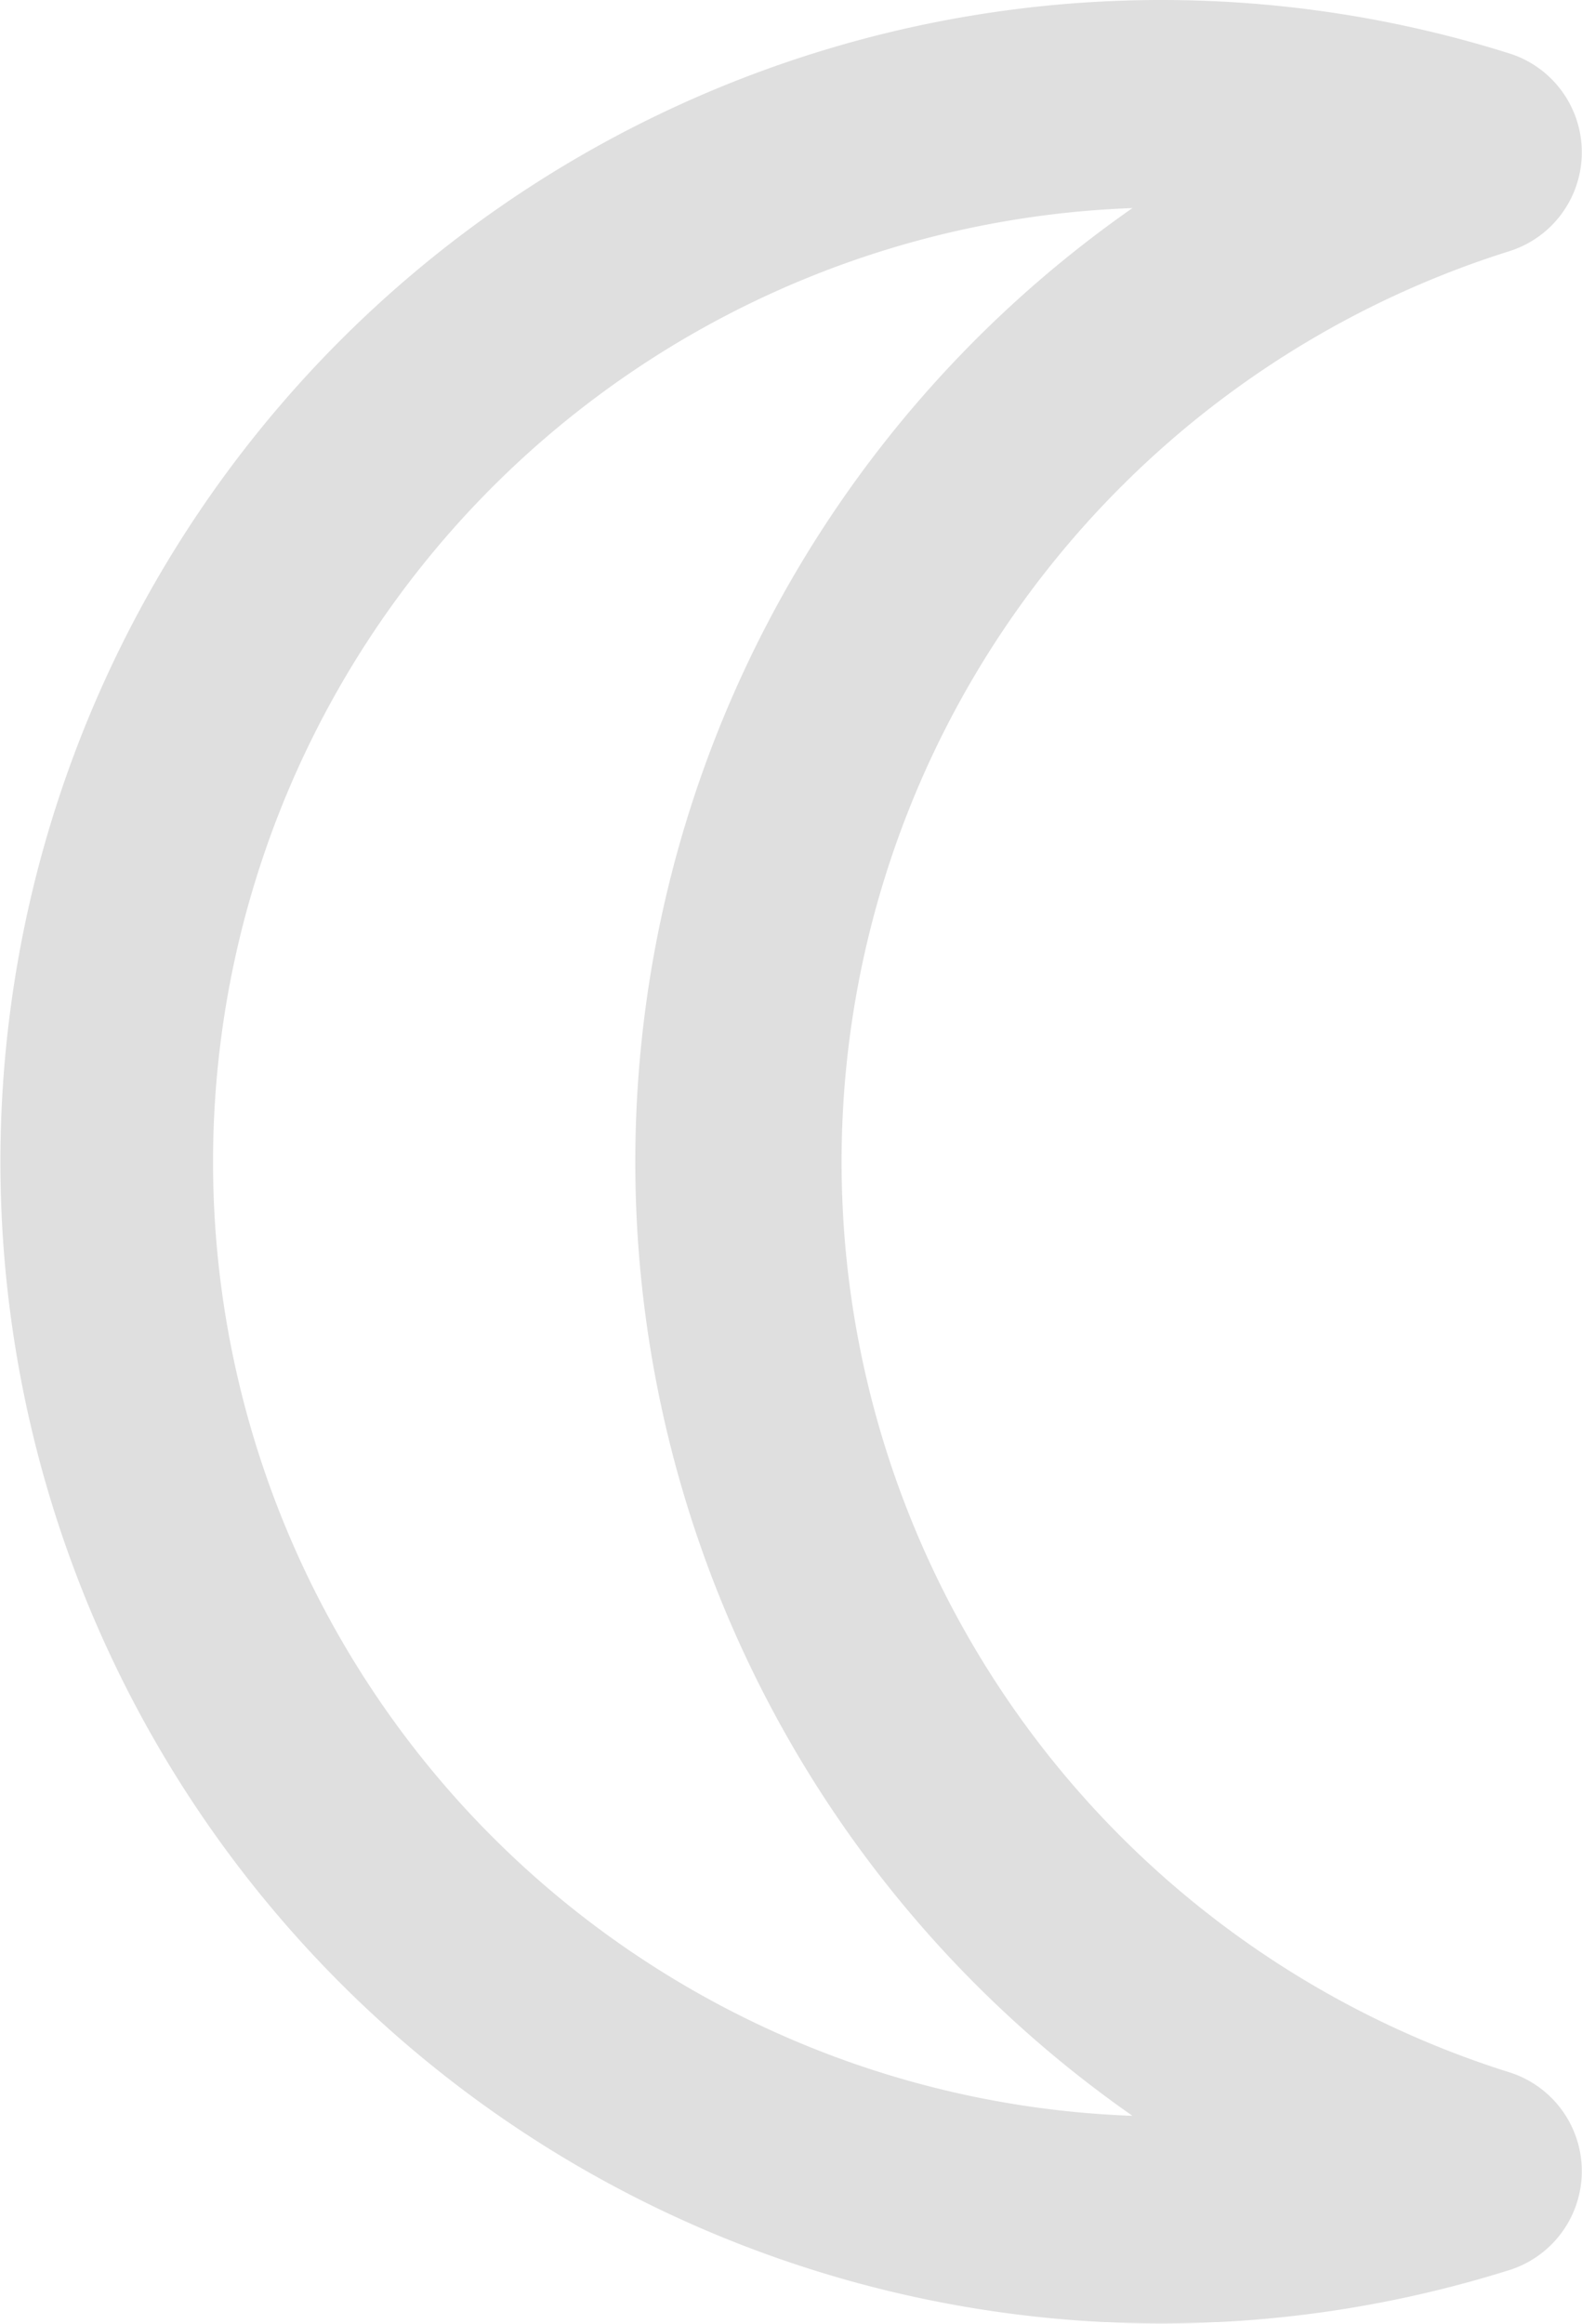 <svg xmlns="http://www.w3.org/2000/svg" width="15.269" height="22.412" viewBox="0 0 15.269 22.412">
  <path id="Path_129695" data-name="Path 129695" d="M18.413.241h0A11.191,11.191,0,0,1,21.77.756a1,1,0,0,1,0,1.908,9.206,9.206,0,0,0,0,17.564,1,1,0,0,1,0,1.908A11.205,11.205,0,1,1,18.413.241Zm-.28,20.407a11.219,11.219,0,0,1,0-18.4,9.206,9.206,0,0,0,0,18.4Z" transform="translate(-7.203 -0.241)" fill="#dfdfdf"/>
</svg>
